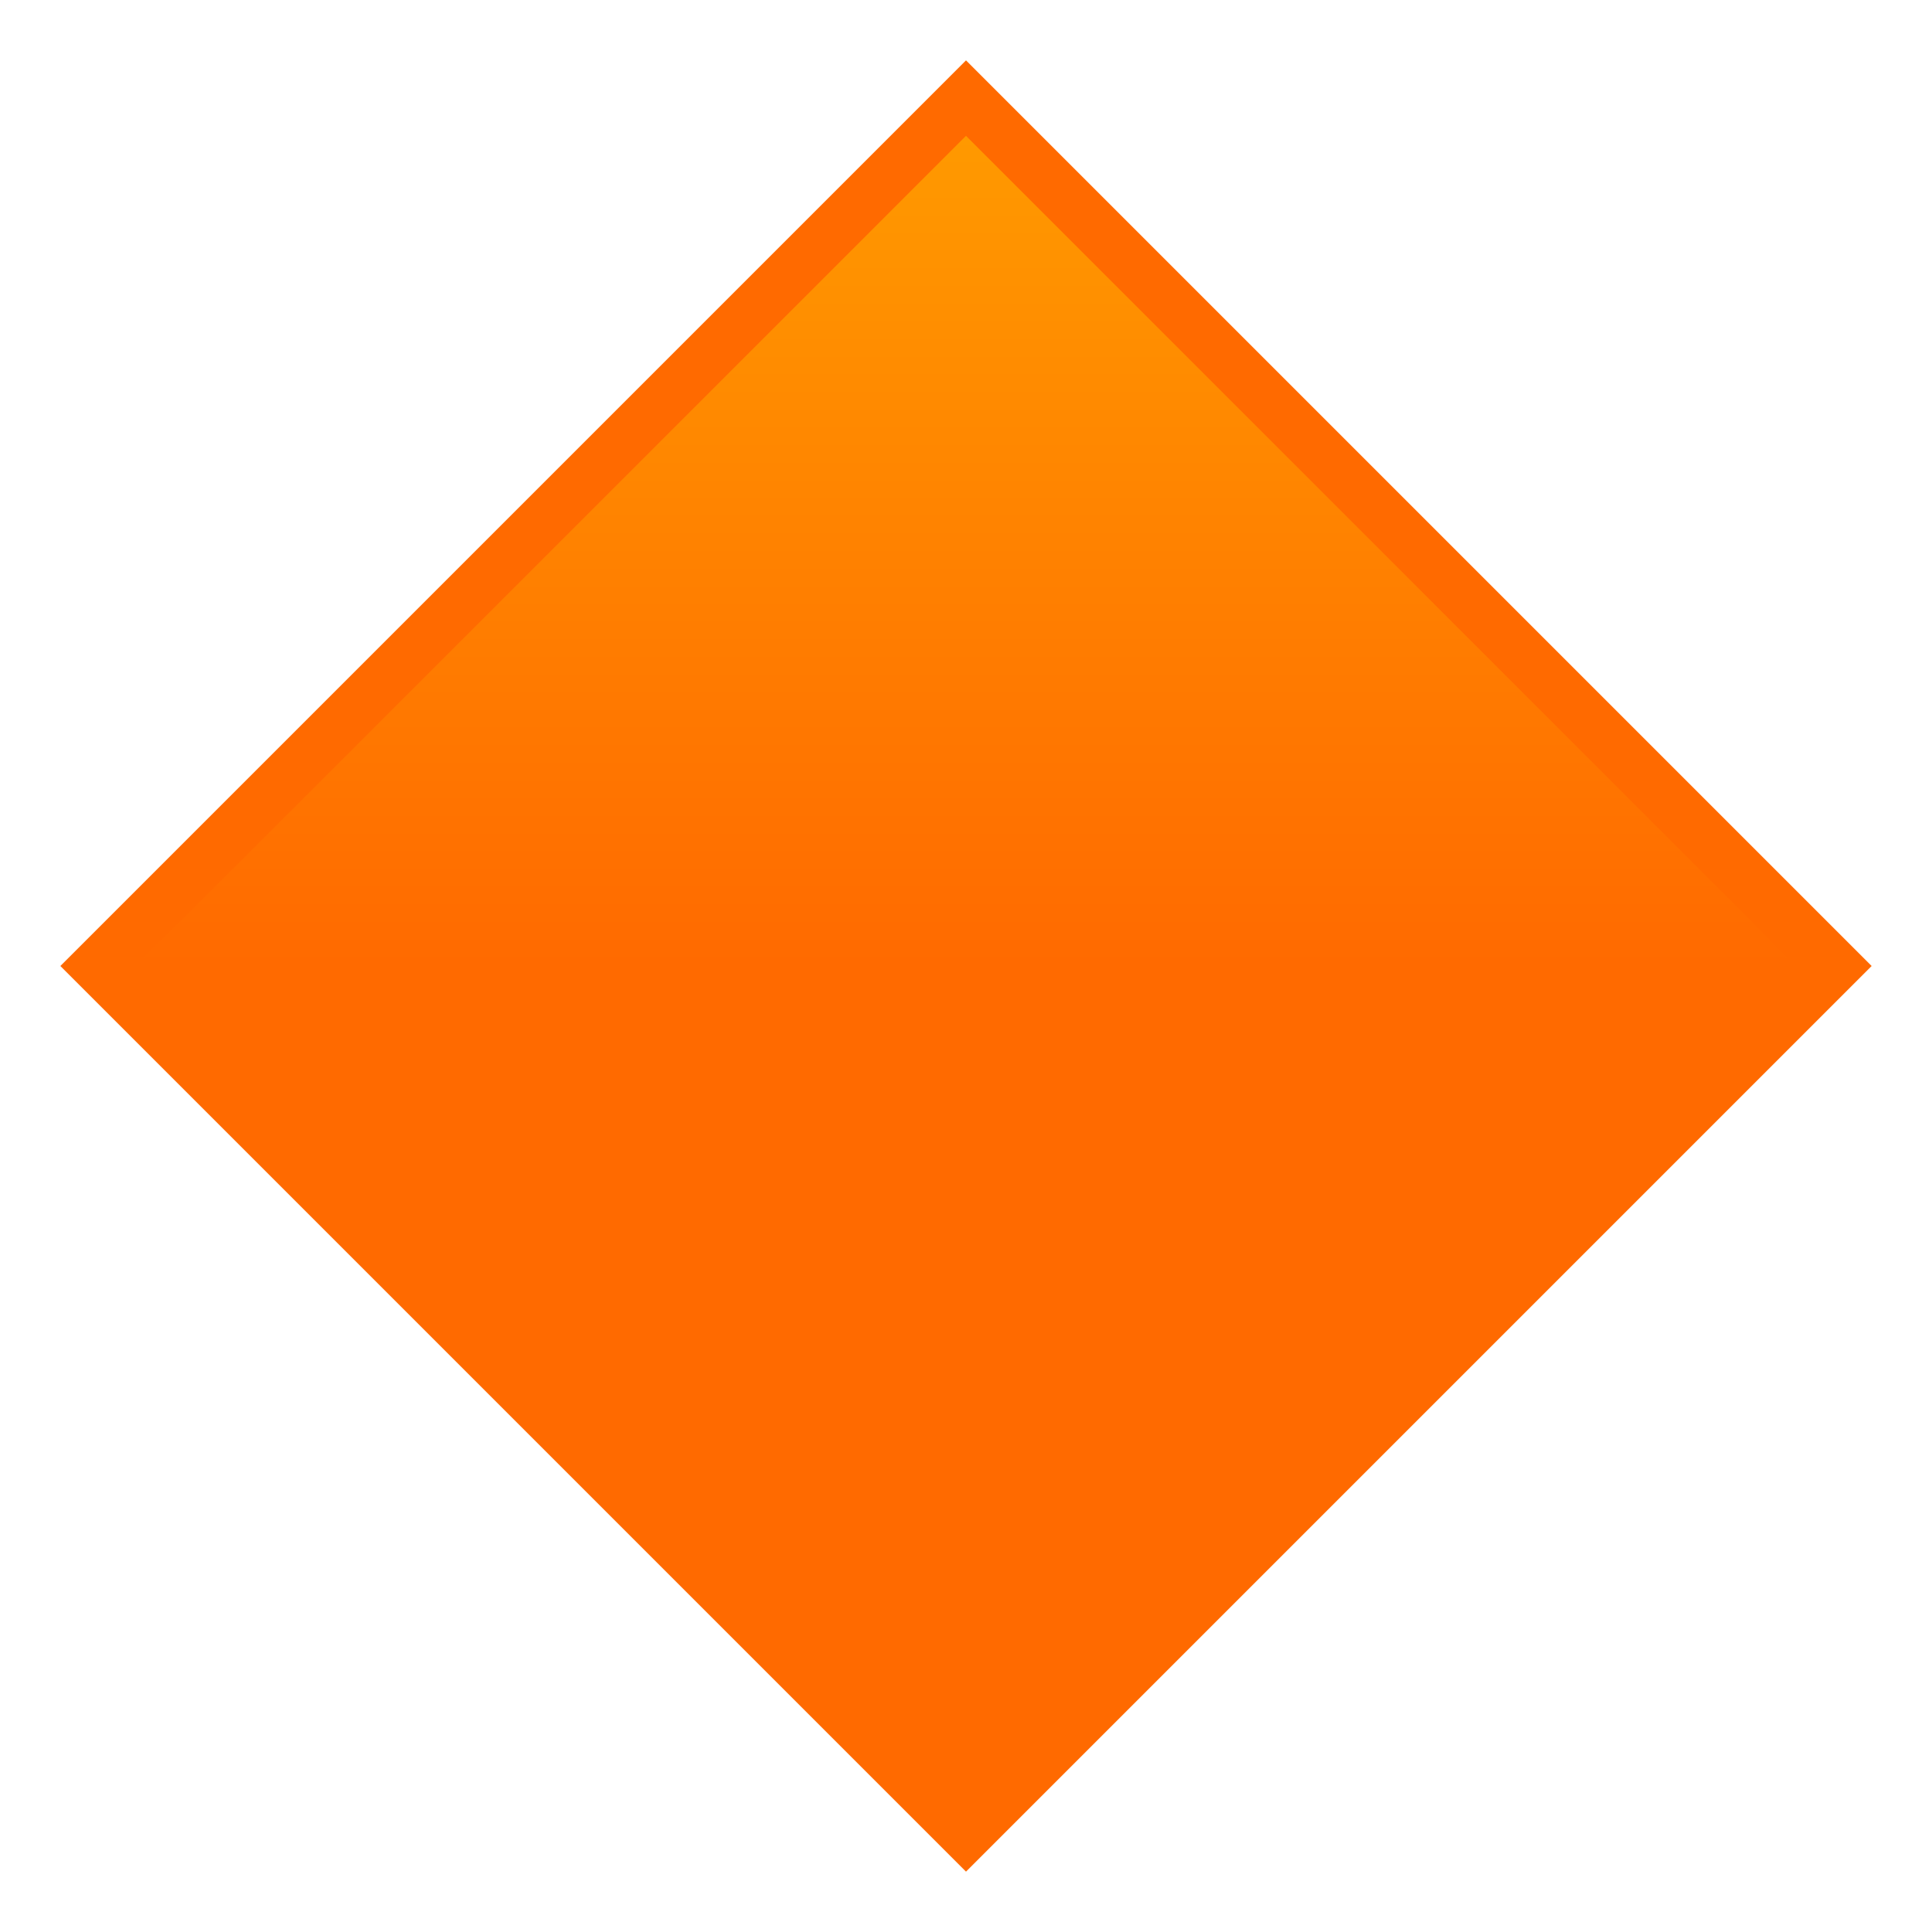 <svg xmlns="http://www.w3.org/2000/svg" xml:space="preserve" style="enable-background:new 0 0 64 64" viewBox="0 0 64 64"><path d="M32 2 2 32l30 30 30-30z" style="fill:#ff6a00"/><linearGradient id="a" x1="-62" x2="-62" y1="10.5" y2="65.5" gradientTransform="matrix(1 0 0 -1 94 70)" gradientUnits="userSpaceOnUse"><stop offset=".5" style="stop-color:#ff6a00"/><stop offset="1" style="stop-color:#f90"/></linearGradient><path d="M4.5 32 32 4.5 59.5 32 32 59.5z" style="fill:url(#a)"/></svg>